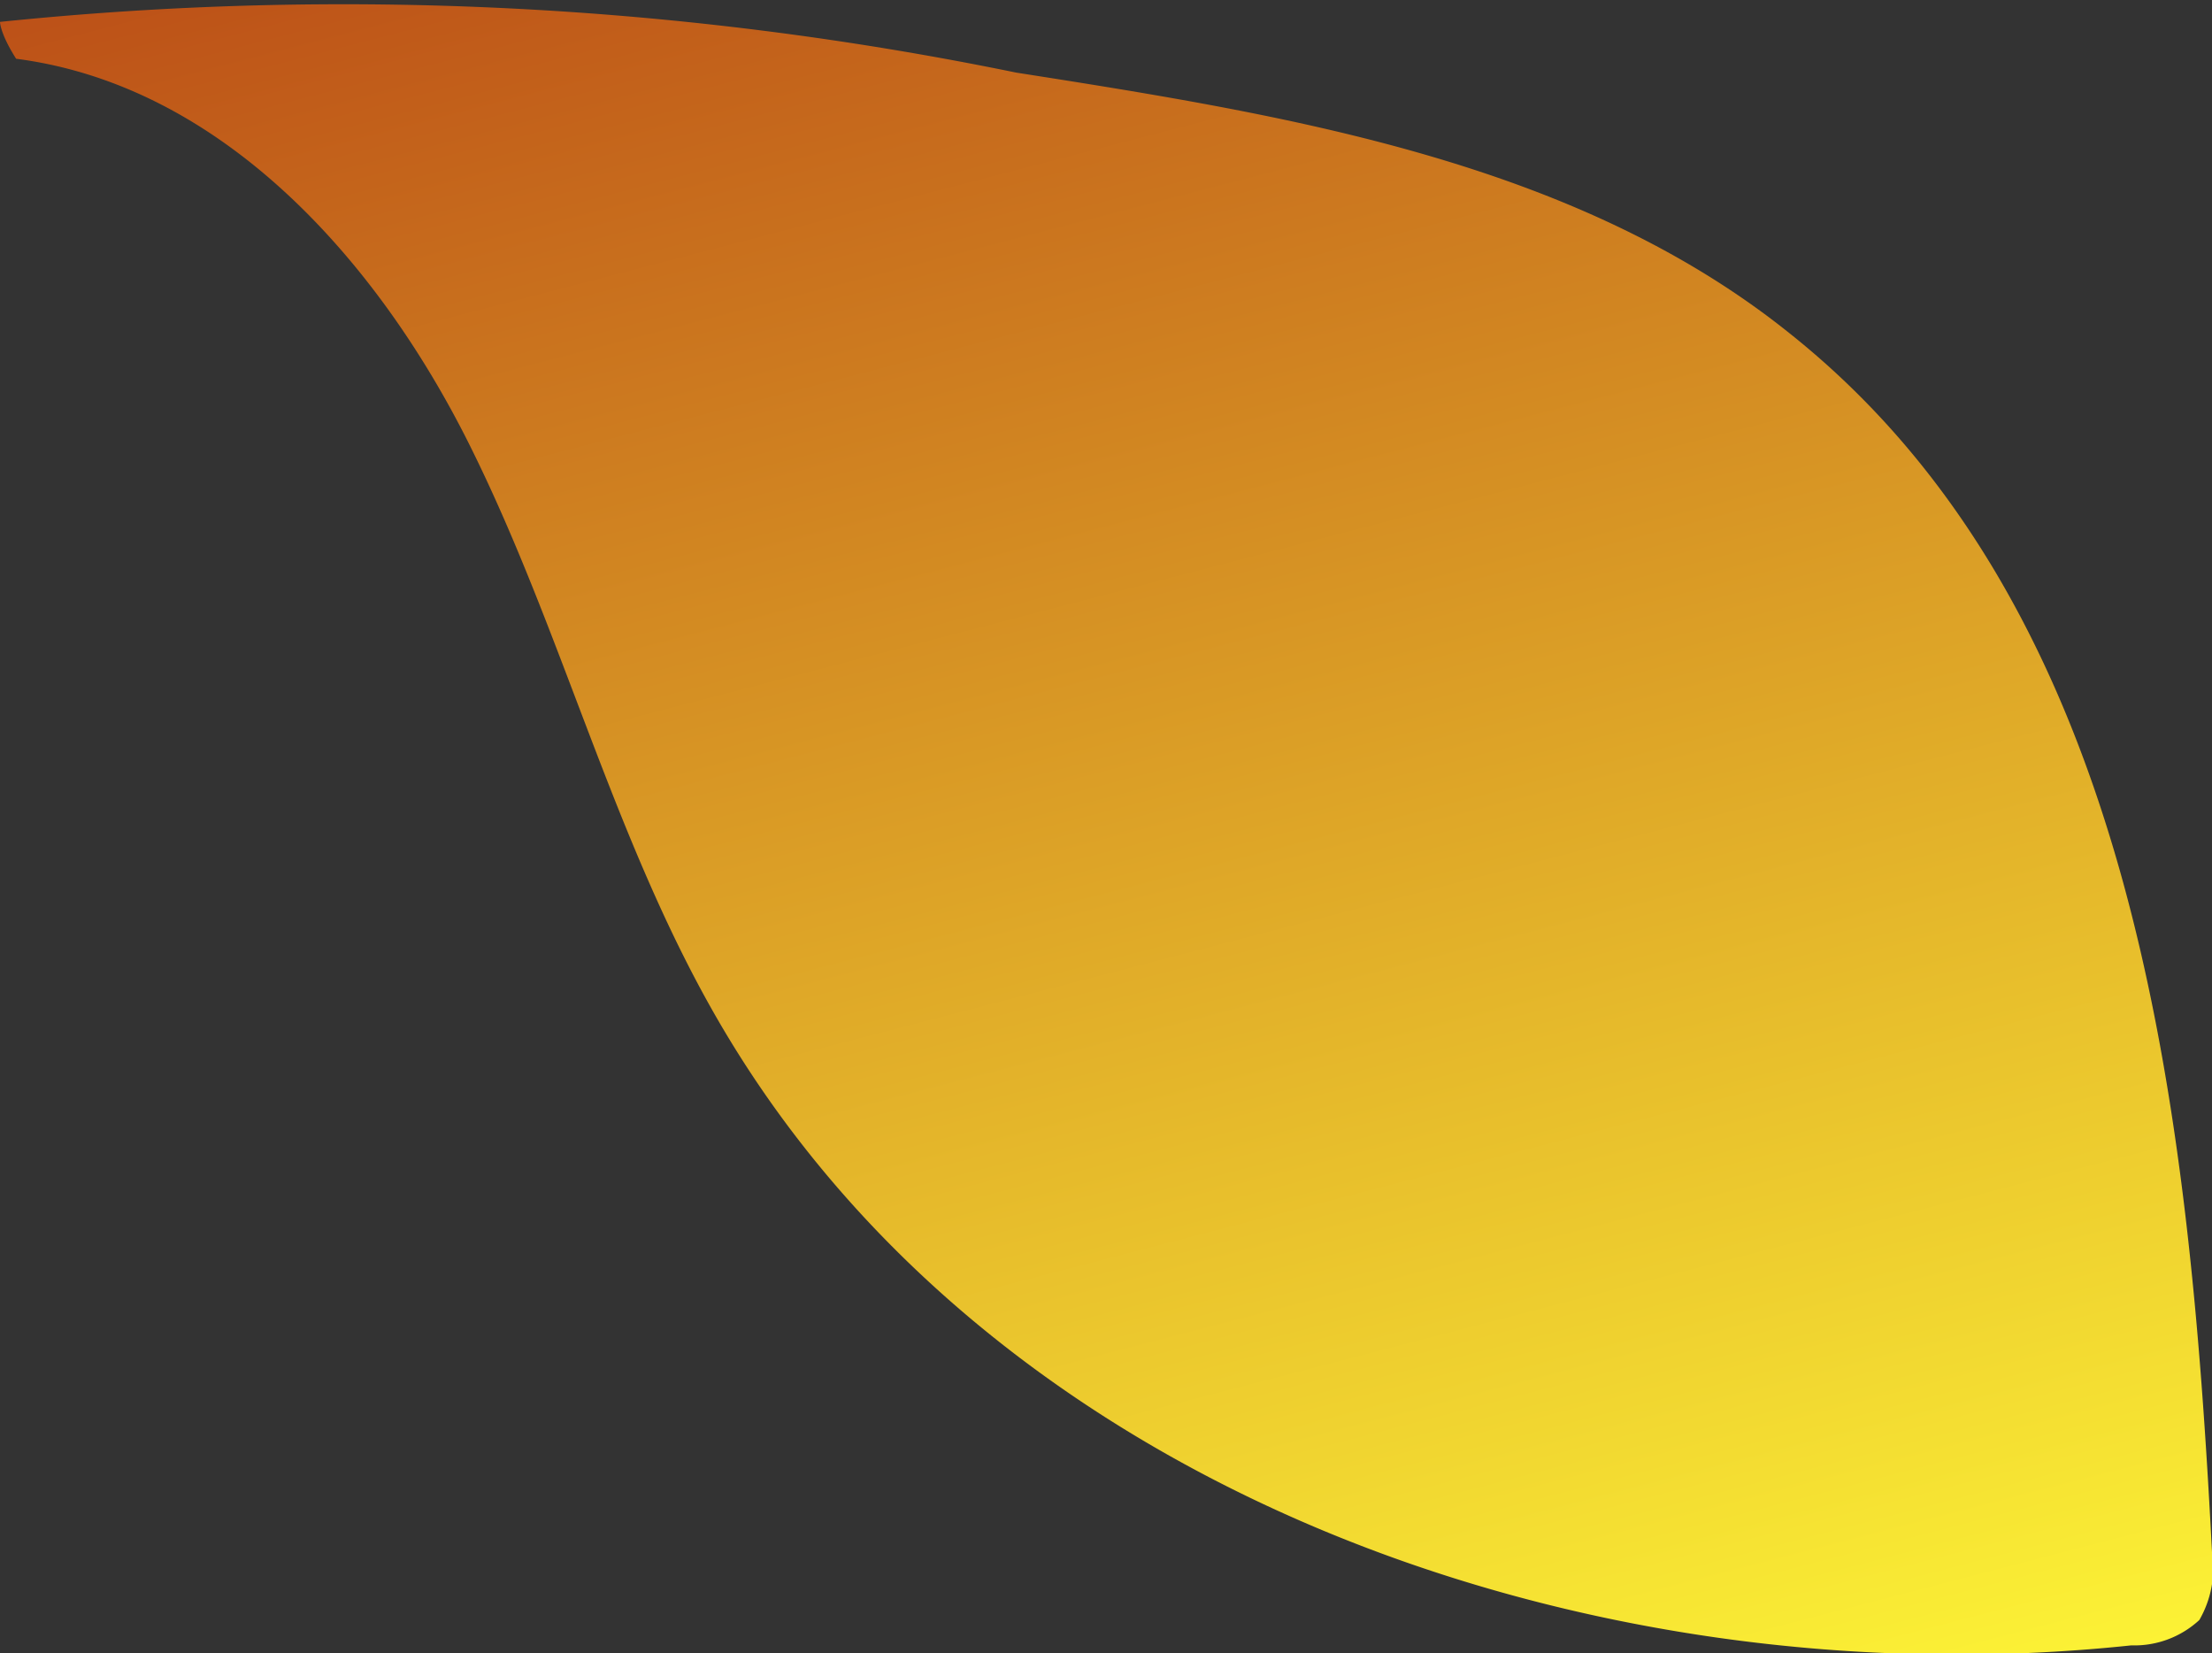 <svg xmlns="http://www.w3.org/2000/svg" xmlns:xlink="http://www.w3.org/1999/xlink" viewBox="0 0 19.2 14.35"><rect x="0" y="0" width="19.2" height="14.35" fill="#333333" stroke="none"/><defs><style>.cls-1{fill:url(#New_swatch);}</style><linearGradient id="New_swatch" x1="7.31" y1="-3.36" x2="12.56" y2="16.8" gradientUnits="userSpaceOnUse"><stop offset="0" stop-color="#b74315"/><stop offset="1" stop-color="#fffa37"/></linearGradient></defs><g id="Layer_2" data-name="Layer 2"><g id="Leaves"><path class="cls-1" d="M.14.51C1.92.74,3.27,2.25,4.07,3.85S5.31,7.23,6.19,8.78c2.35,4.14,7.58,6,12.31,5.5a.83.83,0,0,0,.59-.22.9.9,0,0,0,.11-.59C19,9.62,18.55,5.29,15.53,2.89,13.67,1.4,11.18,1,8.82.63A29.06,29.06,0,0,0,0,.19S0,.29.14.51Z"/></g></g></svg>